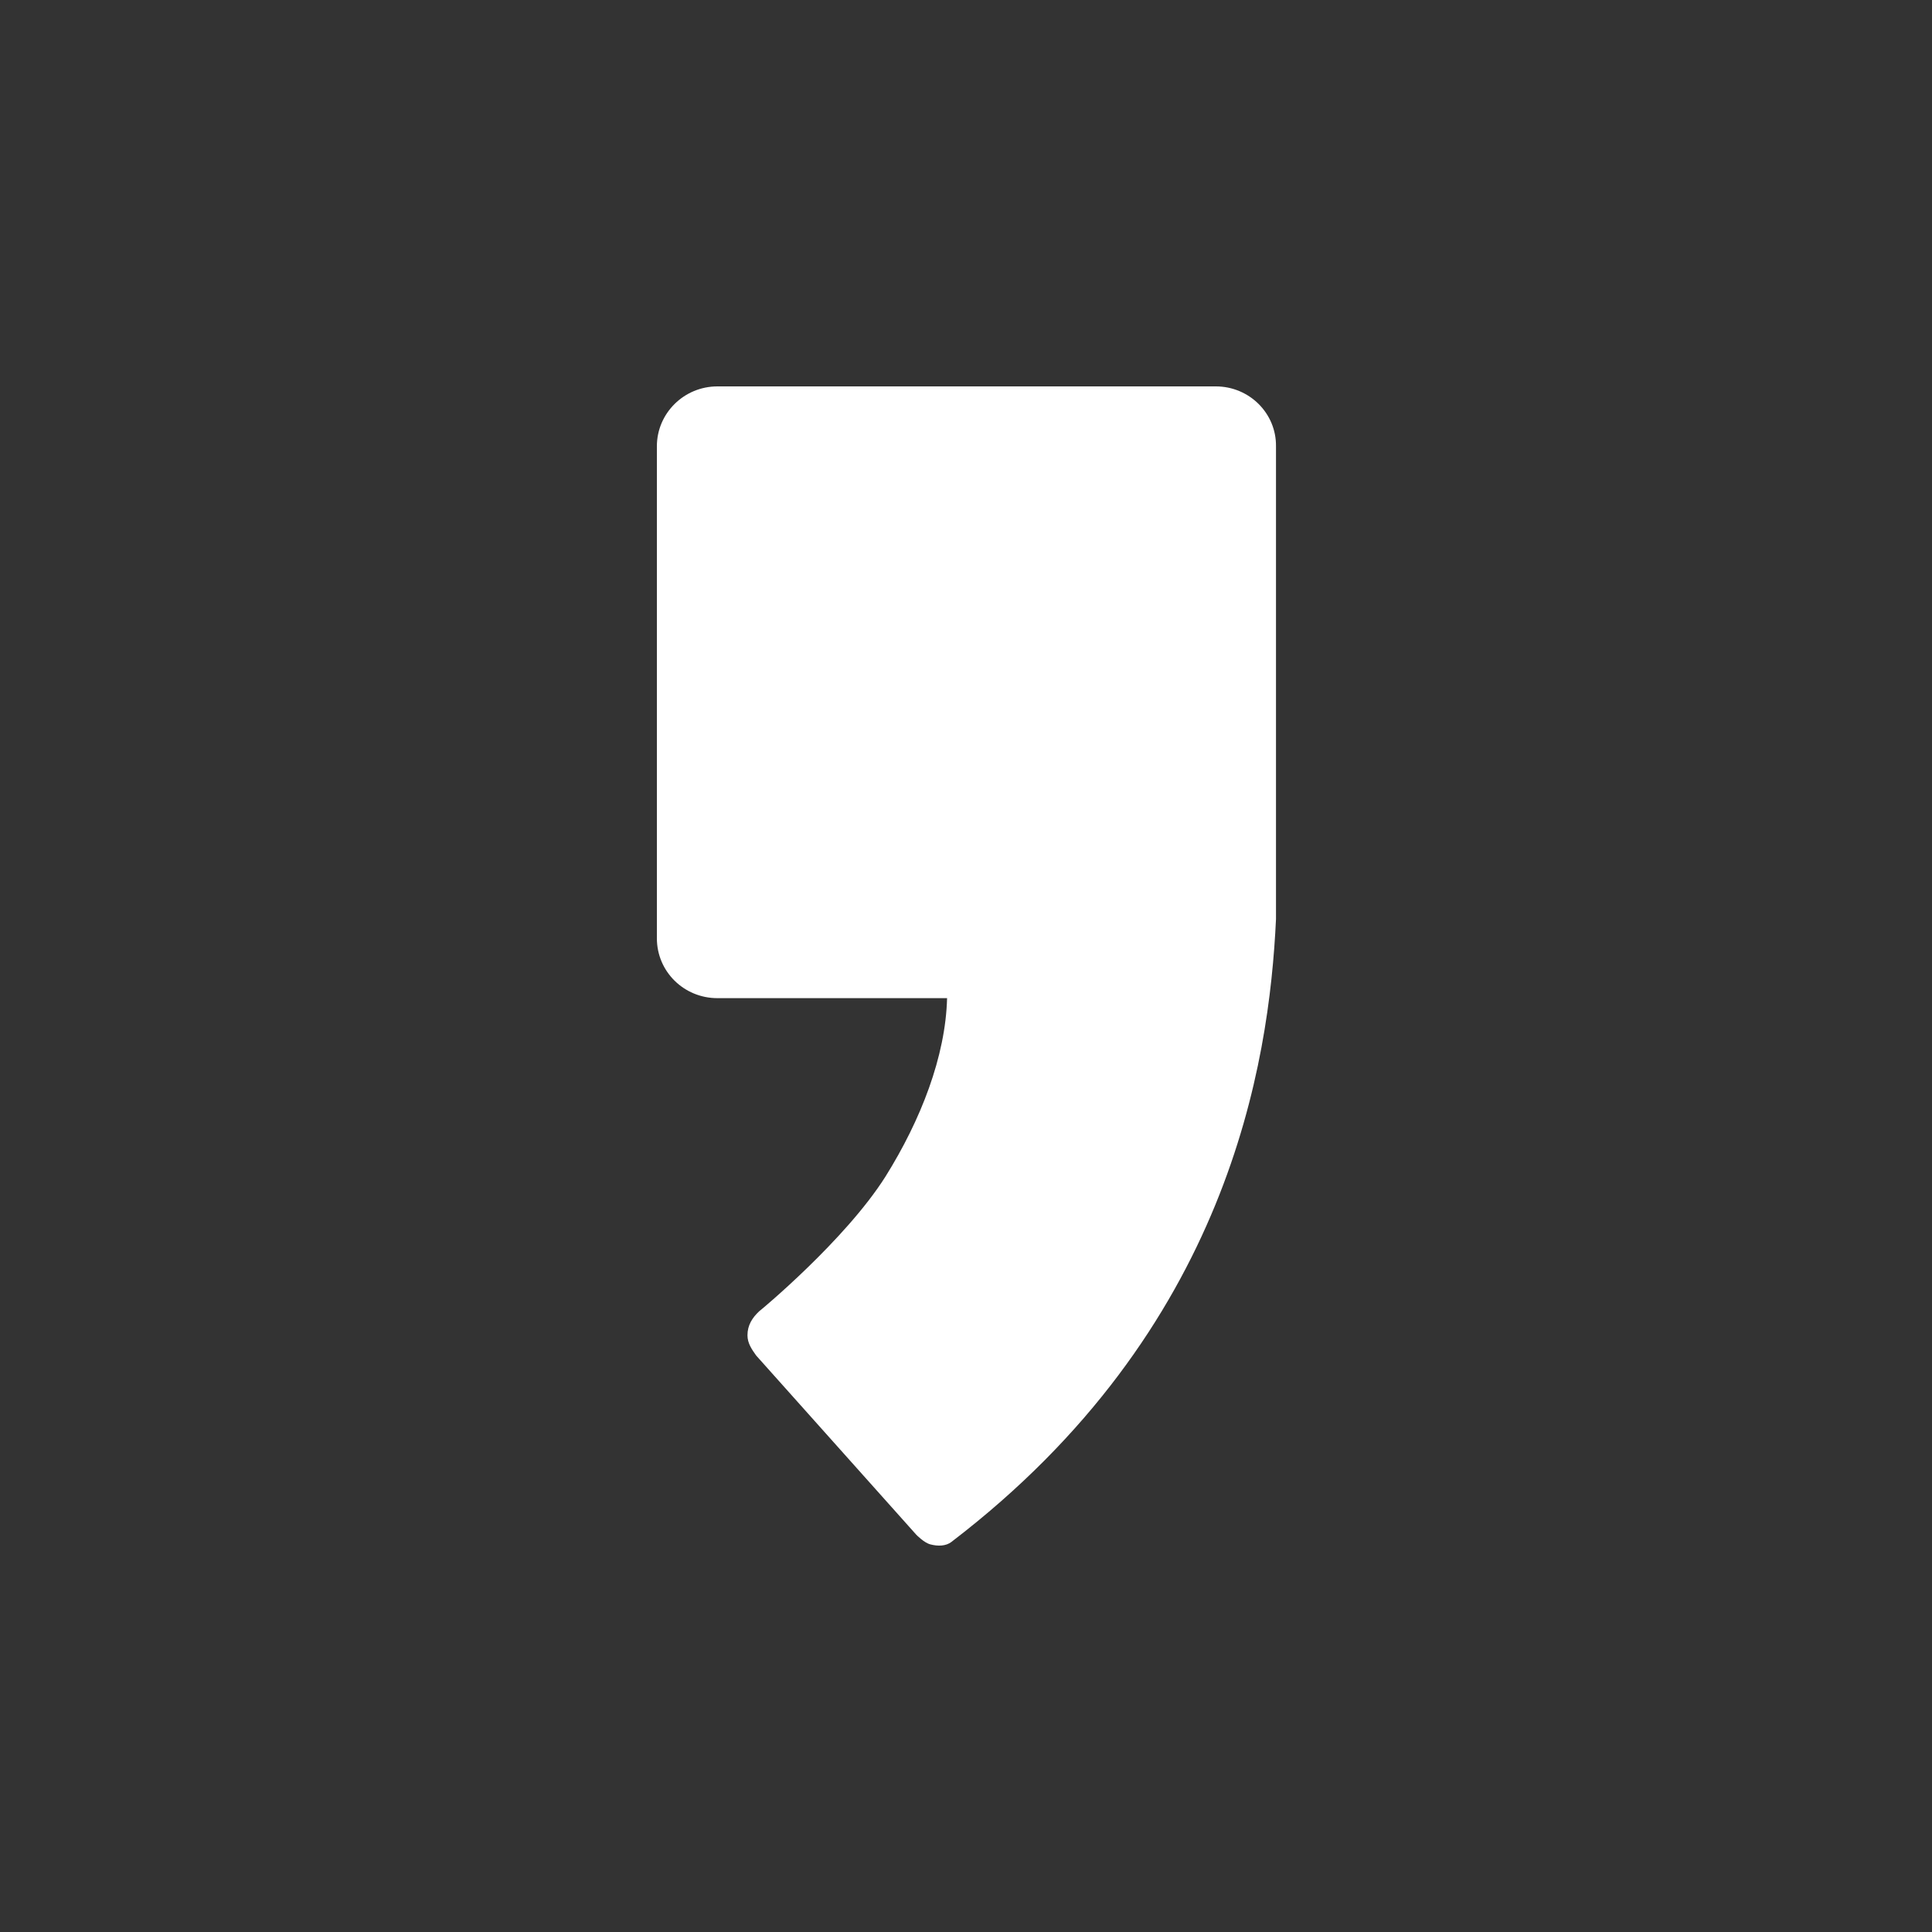 <?xml version="1.0" encoding="UTF-8"?>
<svg width="100px" height="100px" viewBox="0 0 100 100" version="1.1" xmlns="http://www.w3.org/2000/svg" xmlns:xlink="http://www.w3.org/1999/xlink">
    <rect x="0" y="0" width="100" height="100" fill="#333333" stroke="none"/>
    <title>kakaostory</title>
    <g id="kakaostory" stroke="none" stroke-width="1" fill="none" fill-rule="evenodd">
        <path d="M62.932,20 L37.133,20 C35.401,20 34,21.394 34,23.099 L34,48.565 C34,50.289 35.401,51.664 37.133,51.664 L49.021,51.664 C48.943,54.685 47.659,57.977 45.83,60.902 C43.748,64.194 39.331,67.854 39.292,67.874 C38.942,68.203 38.689,68.59 38.689,69.113 C38.689,69.52 38.903,69.83 39.137,70.159 L47.425,79.435 C47.425,79.435 47.834,79.861 48.164,79.939 C48.534,80.036 48.962,80.036 49.254,79.803 C63.613,68.823 65.695,55.034 66.045,47.578 L66.045,23.099 C66.065,21.394 64.664,20 62.932,20" id="Fill-2" fill="#FFFFFF" fill-rule="nonzero"></path>
    </g>
</svg>
